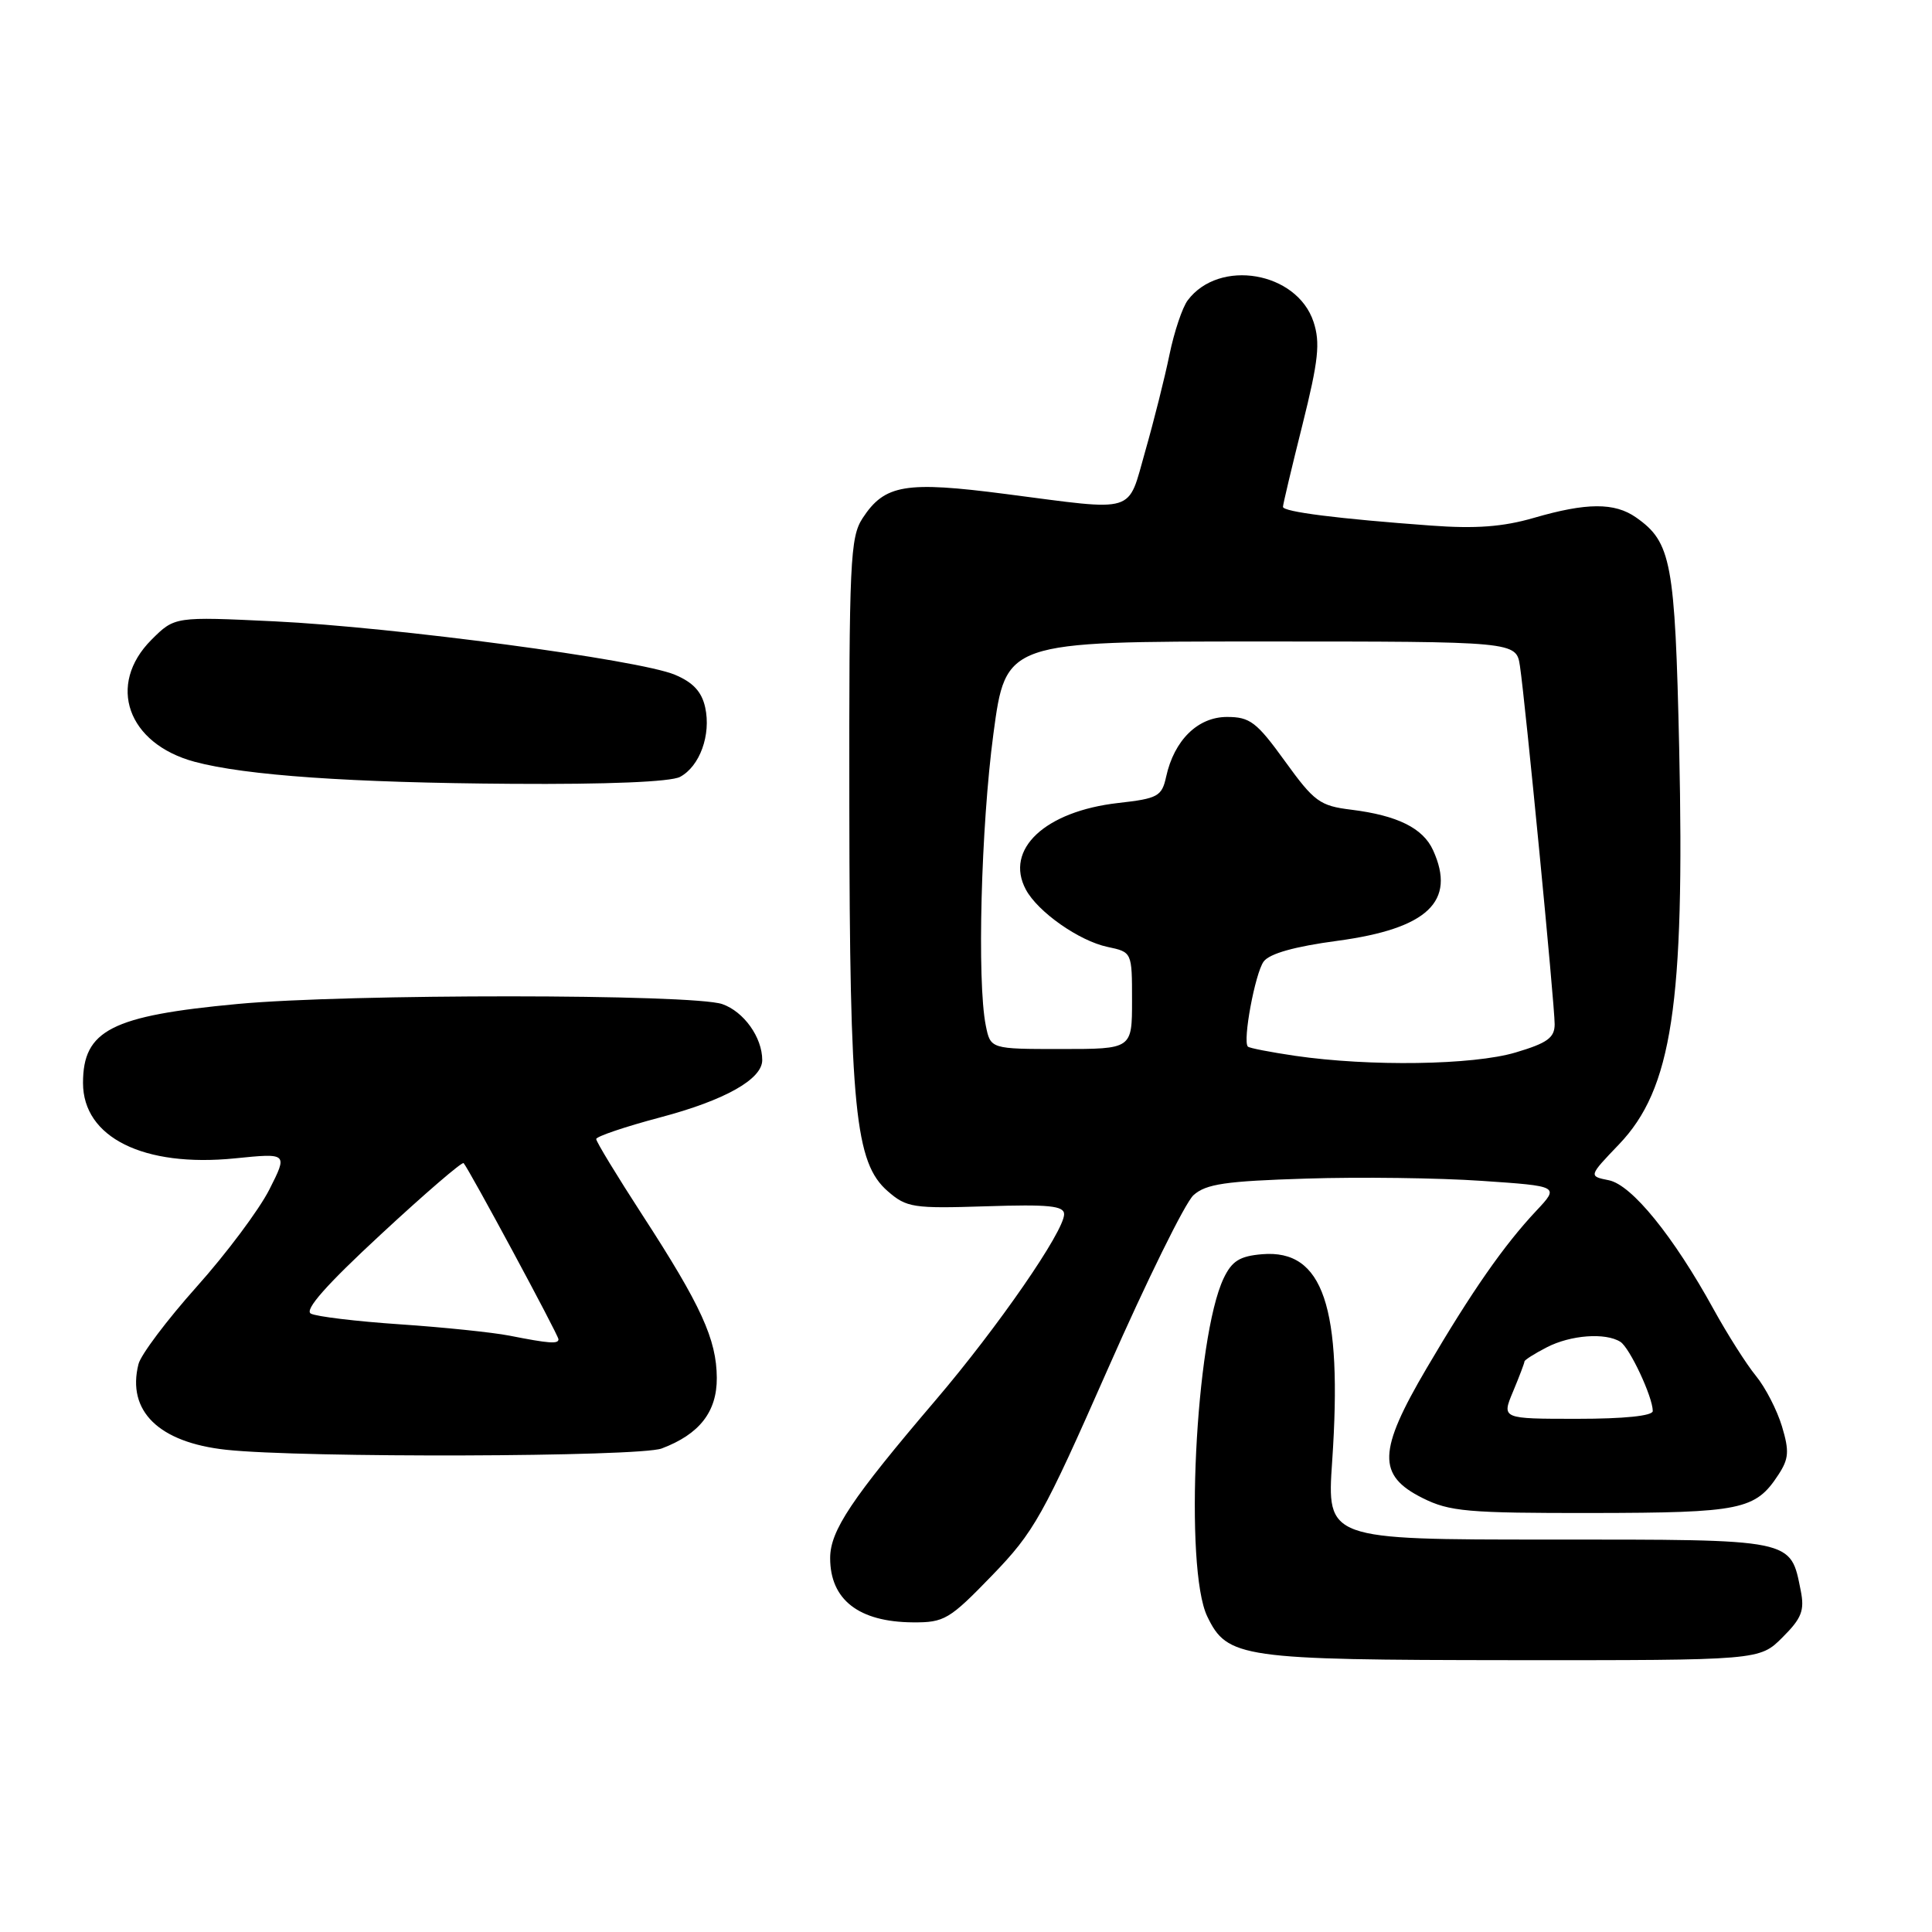<?xml version="1.0" encoding="UTF-8" standalone="no"?>
<!DOCTYPE svg PUBLIC "-//W3C//DTD SVG 1.1//EN" "http://www.w3.org/Graphics/SVG/1.1/DTD/svg11.dtd" >
<svg xmlns="http://www.w3.org/2000/svg" xmlns:xlink="http://www.w3.org/1999/xlink" version="1.1" viewBox="0 0 256 256">
 <g >
 <path fill="currentColor"
d=" M 236.19 216.96 C 238.73 214.43 239.13 213.40 238.61 210.78 C 237.22 203.86 237.93 204.00 205.25 204.00 C 175.81 204.00 175.81 204.00 176.52 193.62 C 177.91 173.15 175.33 165.52 167.24 166.19 C 164.27 166.44 163.24 167.08 162.14 169.38 C 158.39 177.25 156.90 207.84 159.97 214.19 C 162.62 219.69 164.46 219.95 200.33 219.98 C 233.15 220.00 233.15 220.00 236.19 216.96 Z  M 131.46 208.75 C 137.04 202.98 138.21 200.88 146.82 181.34 C 151.95 169.70 157.04 159.37 158.14 158.37 C 159.79 156.88 162.38 156.50 173.08 156.17 C 180.20 155.94 190.66 156.08 196.33 156.47 C 206.63 157.17 206.63 157.17 203.57 160.43 C 199.28 165.00 195.05 171.06 189.04 181.29 C 182.57 192.29 182.47 195.49 188.50 198.50 C 192.07 200.29 194.47 200.50 211.00 200.48 C 230.72 200.45 232.60 200.07 235.64 195.42 C 237.03 193.30 237.11 192.30 236.12 189.00 C 235.47 186.85 233.92 183.83 232.66 182.30 C 231.40 180.76 228.89 176.80 227.07 173.50 C 221.75 163.82 216.21 156.99 213.18 156.39 C 210.49 155.85 210.49 155.85 214.52 151.64 C 221.55 144.30 223.25 133.10 222.50 99.10 C 221.95 74.44 221.46 71.84 216.78 68.56 C 213.94 66.57 210.23 66.59 203.25 68.62 C 199.15 69.81 195.55 70.08 189.59 69.64 C 177.28 68.74 170.00 67.82 170.00 67.16 C 170.00 66.84 171.16 61.95 172.58 56.29 C 174.71 47.76 174.96 45.42 174.05 42.65 C 171.85 35.99 161.56 34.23 157.38 39.79 C 156.67 40.73 155.58 43.98 154.96 47.00 C 154.34 50.02 152.90 55.76 151.76 59.75 C 149.35 68.19 150.82 67.73 133.28 65.46 C 119.96 63.73 117.23 64.19 114.30 68.66 C 112.65 71.19 112.50 74.36 112.54 106.96 C 112.59 146.97 113.30 154.08 117.63 157.84 C 120.13 160.02 121.00 160.15 130.66 159.84 C 138.97 159.57 141.00 159.77 141.00 160.89 C 141.00 163.16 132.22 175.86 124.00 185.50 C 112.82 198.61 110.00 202.82 110.00 206.46 C 110.00 211.97 113.79 214.92 120.96 214.97 C 125.13 215.00 125.80 214.60 131.46 208.75 Z  M 87.68 191.93 C 92.69 190.04 95.00 187.07 94.98 182.58 C 94.95 177.47 92.91 173.00 85.14 161.03 C 81.76 155.82 79.00 151.28 79.00 150.93 C 79.00 150.59 82.81 149.30 87.48 148.06 C 96.03 145.80 101.00 143.01 101.00 140.47 C 101.00 137.46 98.57 134.05 95.71 133.05 C 91.80 131.69 46.06 131.67 31.50 133.03 C 14.76 134.59 11.00 136.51 11.00 143.50 C 11.00 150.72 19.03 154.70 31.12 153.49 C 38.14 152.78 38.14 152.78 35.68 157.64 C 34.32 160.31 30.00 166.10 26.06 170.50 C 22.13 174.90 18.66 179.51 18.35 180.75 C 16.78 186.97 21.04 191.13 29.95 192.10 C 40.00 193.20 84.70 193.06 87.68 191.93 Z  M 90.11 102.94 C 92.73 101.54 94.24 97.36 93.44 93.73 C 92.98 91.65 91.83 90.41 89.41 89.40 C 84.66 87.41 52.20 83.09 36.36 82.33 C 23.15 81.70 23.15 81.70 20.07 84.77 C 14.12 90.73 16.88 98.54 25.79 100.94 C 32.51 102.75 46.46 103.72 67.82 103.86 C 80.49 103.95 88.88 103.60 90.11 102.94 Z  M 200.49 184.38 C 201.32 182.39 202.00 180.60 202.00 180.40 C 202.00 180.21 203.33 179.36 204.95 178.53 C 208.11 176.89 212.74 176.55 214.71 177.80 C 215.95 178.59 219.00 185.11 219.00 186.97 C 219.00 187.61 215.20 188.00 208.99 188.00 C 198.97 188.00 198.97 188.00 200.49 184.38 Z  M 171.60 139.90 C 168.36 139.42 165.54 138.88 165.35 138.68 C 164.63 137.97 166.31 128.96 167.44 127.41 C 168.21 126.36 171.53 125.42 177.23 124.66 C 189.17 123.05 192.98 119.44 189.89 112.66 C 188.56 109.73 185.17 108.05 179.05 107.29 C 174.88 106.78 174.14 106.23 170.26 100.86 C 166.51 95.67 165.63 95.00 162.58 95.00 C 158.72 95.00 155.58 98.08 154.52 102.92 C 153.95 105.52 153.43 105.81 148.17 106.40 C 138.47 107.50 133.08 112.55 135.93 117.87 C 137.51 120.83 142.98 124.67 146.75 125.47 C 150.00 126.16 150.00 126.16 150.00 132.58 C 150.00 139.00 150.00 139.00 140.62 139.00 C 131.25 139.00 131.25 139.00 130.62 135.88 C 129.45 130.02 129.99 109.54 131.63 97.25 C 133.27 85.00 133.27 85.00 167.09 85.00 C 200.91 85.00 200.91 85.00 201.40 88.25 C 202.11 92.97 206.00 133.10 206.00 135.71 C 206.00 137.51 205.03 138.21 200.82 139.46 C 195.18 141.14 181.50 141.34 171.60 139.90 Z  M 67.50 176.98 C 65.30 176.55 58.78 175.87 53.00 175.48 C 47.22 175.09 41.91 174.45 41.19 174.06 C 40.30 173.58 43.24 170.25 50.48 163.55 C 56.30 158.15 61.23 153.91 61.43 154.12 C 62.11 154.84 74.00 176.91 74.00 177.46 C 74.00 178.11 72.77 178.02 67.50 176.98 Z "/>
</g>
</svg>